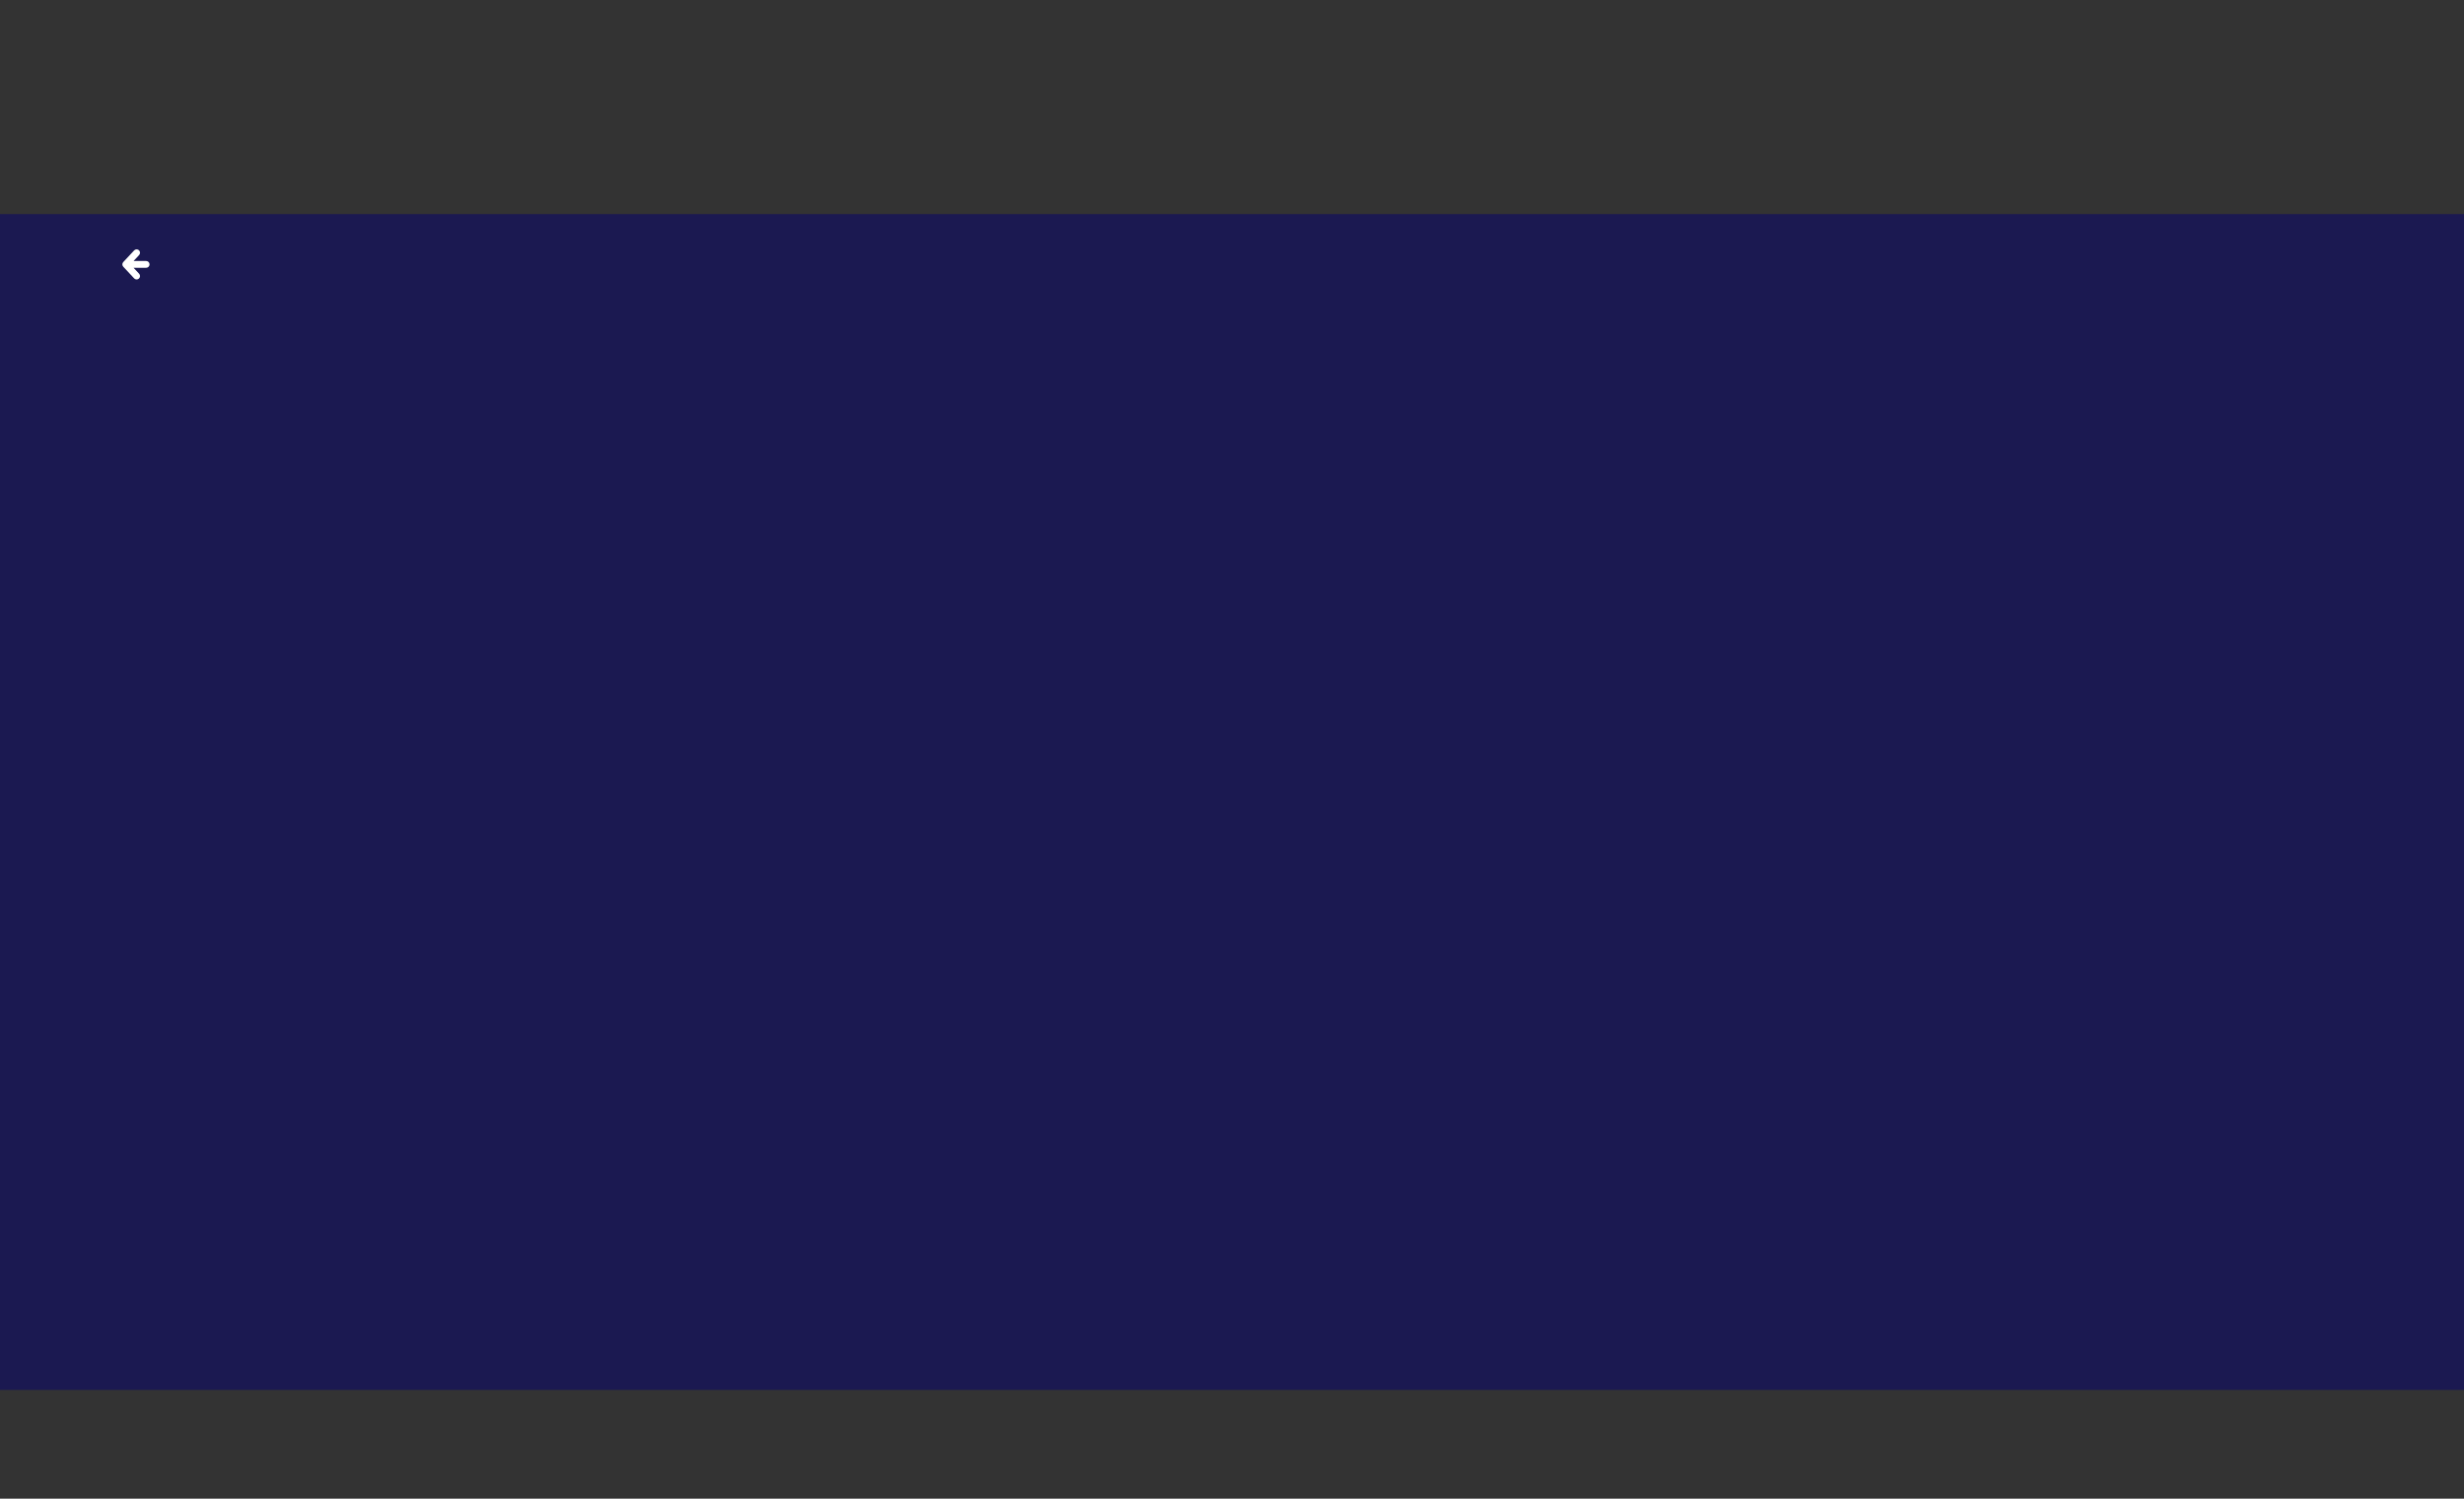 <svg width="725" height="441" viewBox="0 0 725 441" version="1.1" xmlns="http://www.w3.org/2000/svg" xmlns:xlink="http://www.w3.org/1999/xlink" xmlns:figma="http://www.figma.com/figma/ns">
<rect x="0" y="0" width="725" height="441" fill="#333333" stroke="none"/>
<title>project intro img</title>
<desc>Created using Figma</desc>
<g id="Canvas" transform="translate(14949 -6222)" figma:type="canvas">
<g id="project intro img" figma:type="frame">
<g id="Rectangle 30" figma:type="rounded-rectangle">
<use xlink:href="#path0_fill" transform="translate(-14949 6285)" fill="#1B1951"/>
</g>
<mask id="mask0_alpha" mask-type="alpha">
<path d="M -14924 6222L -14249 6222L -14249 6663L -14924 6663L -14924 6222Z" fill="#FFFFFF"/>
</mask>
<g id="Desktop" mask="url(#mask0_alpha)" figma:type="frame">
<g id="Rectangle 8" figma:type="vector">
<use xlink:href="#path1_fill" transform="translate(-14924 6222)" fill="#1B1951"/>
</g>
<g id="Ellipse 2" figma:type="ellipse">
<use xlink:href="#path2_fill" transform="translate(-14913.6 6232.68)" fill="#C4C4C4"/>
</g>
<g id="Ellipse 2" figma:type="ellipse">
<use xlink:href="#path2_fill" transform="translate(-14894.2 6232.68)" fill="#C4C4C4"/>
</g>
<g id="Ellipse 2" figma:type="ellipse">
<use xlink:href="#path2_fill" transform="translate(-14874.7 6232.68)" fill="#C4C4C4"/>
</g>
<g id="Rectangle 9" figma:type="rounded-rectangle">
<use xlink:href="#path3_fill" transform="translate(-14924 6252)" fill="#FFFFFF"/>
</g>
<g id="Content" figma:type="frame">
<g id="BG" figma:type="rounded-rectangle">
<use xlink:href="#path4_fill" transform="translate(-14809 6340)" fill="#FFFFFF"/>
</g>
<g id="file" figma:type="frame">
<g id="Group" figma:type="frame">
<g id="Rectangle 52" figma:type="rounded-rectangle">
<use xlink:href="#path5_fill" transform="translate(-14721 6381)" fill="#ECECF1"/>
</g>
<g id="Rectangle 52" figma:type="rounded-rectangle">
<use xlink:href="#path6_fill" transform="translate(-14721 6405)" fill="#ECECF1"/>
</g>
<g id="Rectangle 52" figma:type="rounded-rectangle">
<use xlink:href="#path7_fill" transform="translate(-14642 6405)" fill="#ECECF1"/>
</g>
</g>
<g id="Line" figma:type="line">
<use xlink:href="#path8_stroke" transform="translate(-14791.2 6428)" fill="#E0E0E0"/>
</g>
<g id="Rectangle 53" figma:type="rounded-rectangle">
<use xlink:href="#path9_fill" transform="translate(-14774 6384)" fill="#ECECF1"/>
</g>
<g id="Rectangle 53" figma:type="rounded-rectangle">
<use xlink:href="#path10_fill" transform="translate(-14391.2 6384)" fill="#ECECF1"/>
</g>
</g>
<g id="file" figma:type="frame">
<g id="Group" figma:type="frame">
<g id="Rectangle 52" figma:type="rounded-rectangle">
<use xlink:href="#path5_fill" transform="translate(-14721 6441)" fill="#ECECF1"/>
</g>
<g id="Rectangle 52" figma:type="rounded-rectangle">
<use xlink:href="#path6_fill" transform="translate(-14721 6465)" fill="#ECECF1"/>
</g>
</g>
<g id="Line" figma:type="line">
<use xlink:href="#path8_stroke" transform="translate(-14791.2 6488)" fill="#E0E0E0"/>
</g>
<g id="Rectangle 53" figma:type="rounded-rectangle">
<use xlink:href="#path9_fill" transform="translate(-14774 6444)" fill="#ECECF1"/>
</g>
<g id="Me" figma:type="text">
<use xlink:href="#path11_fill" transform="translate(-14391 6448)"/>
</g>
</g>
<g id="file" figma:type="frame">
<g id="Group" figma:type="frame">
<g id="Rectangle 52" figma:type="rounded-rectangle">
<use xlink:href="#path5_fill" transform="translate(-14721 6501)" fill="#ECECF1"/>
</g>
<g id="Rectangle 52" figma:type="rounded-rectangle">
<use xlink:href="#path6_fill" transform="translate(-14721 6525)" fill="#ECECF1"/>
</g>
</g>
<g id="Line" figma:type="line">
<use xlink:href="#path8_stroke" transform="translate(-14791.2 6548)" fill="#E0E0E0"/>
</g>
<g id="Rectangle 53" figma:type="rounded-rectangle">
<use xlink:href="#path9_fill" transform="translate(-14774 6504)" fill="#ECECF1"/>
</g>
<g id="Rectangle 53" figma:type="rounded-rectangle">
<use xlink:href="#path10_fill" transform="translate(-14391.2 6504)" fill="#ECECF1"/>
</g>
</g>
<g id="file" figma:type="frame">
<g id="Group" figma:type="frame">
<g id="Rectangle 52" figma:type="rounded-rectangle">
<use xlink:href="#path5_fill" transform="translate(-14721 6562)" fill="#ECECF1"/>
</g>
<g id="Rectangle 52" figma:type="rounded-rectangle">
<use xlink:href="#path6_fill" transform="translate(-14721 6586)" fill="#ECECF1"/>
</g>
</g>
<g id="Line" figma:type="line">
<use xlink:href="#path8_stroke" transform="translate(-14791.2 6609)" fill="#E0E0E0"/>
</g>
<g id="Rectangle 53" figma:type="rounded-rectangle">
<use xlink:href="#path9_fill" transform="translate(-14774 6565)" fill="#ECECF1"/>
</g>
<g id="Rectangle 53" figma:type="rounded-rectangle">
<use xlink:href="#path10_fill" transform="translate(-14391.2 6565)" fill="#ECECF1"/>
</g>
</g>
<g id="file" figma:type="frame">
<g id="Group" figma:type="frame">
<g id="Rectangle 52" figma:type="rounded-rectangle">
<use xlink:href="#path5_fill" transform="translate(-14721 6622)" fill="#ECECF1"/>
</g>
<g id="Rectangle 52" figma:type="rounded-rectangle">
<use xlink:href="#path6_fill" transform="translate(-14721 6646)" fill="#ECECF1"/>
</g>
</g>
<g id="Rectangle 53" figma:type="rounded-rectangle">
<use xlink:href="#path9_fill" transform="translate(-14774 6625)" fill="#ECECF1"/>
</g>
<g id="Rectangle 53" figma:type="rounded-rectangle">
<use xlink:href="#path10_fill" transform="translate(-14391.2 6625)" fill="#ECECF1"/>
</g>
</g>
<g id="header" figma:type="frame">
<g id="Line 7" figma:type="line">
<use xlink:href="#path8_stroke" transform="translate(-14790.8 6366.99)" fill="#E0E0E0"/>
</g>
<g id="Shared by" figma:type="text">
<use xlink:href="#path12_fill" transform="translate(-14391 6344)"/>
</g>
<g id="File" figma:type="text">
<use xlink:href="#path13_fill" transform="translate(-14721 6344)"/>
</g>
</g>
</g>
<g id="Rectangle 55" figma:type="rounded-rectangle">
<use xlink:href="#path14_fill" transform="translate(-14791 6302)" fill="#D4D4DF"/>
</g>
<g id="Rectangle 57" figma:type="rounded-rectangle">
<use xlink:href="#path15_fill" transform="translate(-14924 6282)" fill="#D4D4DF"/>
</g>
<g id="Rectangle 57" figma:type="rounded-rectangle">
<use xlink:href="#path16_fill" transform="translate(-14924 6252)" fill="#34994C"/>
</g>
<g id="icon\down chevron white" figma:type="vector">
<use xlink:href="#path17_stroke" transform="translate(-14553 6266)" fill="#FFFFFF"/>
</g>
<g id="Rectangle 58" figma:type="rounded-rectangle">
<use xlink:href="#path18_fill" transform="translate(-14924 6335)" fill="#FFFFFF"/>
</g>
<g id="Rectangle 58" figma:type="rounded-rectangle">
<use xlink:href="#path19_fill" transform="translate(-14912 6385)" fill="#FFFFFF"/>
</g>
<g id="Rectangle 58" figma:type="rounded-rectangle">
<use xlink:href="#path19_fill" transform="translate(-14911 6317)" fill="#FFFFFF"/>
</g>
<g id="Files" figma:type="text">
<use xlink:href="#path20_fill" transform="translate(-14912 6344)"/>
</g>
<g id="Rectangle 58" figma:type="rounded-rectangle">
<use xlink:href="#path21_fill" transform="translate(-14626 6262)" fill="#FFFFFF"/>
</g>
<g id="Rectangle 58" figma:type="rounded-rectangle">
<use xlink:href="#path22_fill" transform="translate(-14899 6265)" fill="#FFFFFF"/>
</g>
<g id="Rectangle 58" figma:type="rounded-rectangle">
<use xlink:href="#path19_fill" transform="translate(-14912 6420)" fill="#FFFFFF"/>
</g>
<g id="Rectangle 58" figma:type="rounded-rectangle">
<use xlink:href="#path19_fill" transform="translate(-14912 6456)" fill="#FFFFFF"/>
</g>
<g id="Rectangle 58" figma:type="rounded-rectangle">
<use xlink:href="#path19_fill" transform="translate(-14912 6491)" fill="#FFFFFF"/>
</g>
<g id="Rectangle 60" figma:type="rounded-rectangle">
<use xlink:href="#path23_fill" transform="translate(-14292 6252)" fill="#246330"/>
</g>
</g>
<g id="Vector" figma:type="vector">
<use xlink:href="#path24_stroke" transform="translate(-14912 6296.37)" fill="#FFFFFF"/>
</g>
</g>
</g>
<defs>
<path id="path0_fill" d="M 0 0L 725 0L 725 346L 0 346L 0 0Z"/>
<path id="path1_fill" d="M 0 7.783C 0 3.484 3.484 0 7.783 0L 667.217 0C 671.516 0 675 3.484 675 7.783L 675 30L 0 30L 0 7.783Z"/>
<path id="path2_fill" d="M 9.081 4.539C 9.081 7.046 7.048 9.078 4.541 9.078C 2.033 9.078 0 7.046 0 4.539C 0 2.032 2.033 0 4.541 0C 7.048 0 9.081 2.032 9.081 4.539Z"/>
<path id="path3_fill" d="M 0 0L 675 0L 675 411L 0 411L 0 0Z"/>
<path id="path4_fill" d="M 0 0L 561 0L 561 527L 0 527L 0 0Z"/>
<path id="path5_fill" d="M 0 2C 0 0.895 0.895 0 2 0L 211 0C 212.105 0 213 0.895 213 2L 213 18C 213 19.105 212.105 20 211 20L 2 20C 0.895 20 0 19.105 0 18L 0 2Z"/>
<path id="path6_fill" d="M 0 2C 0 0.895 0.895 0 2 0L 70 0C 71.105 0 72 0.895 72 2L 72 8C 72 9.105 71.105 10 70 10L 2 10C 0.895 10 0 9.105 0 8L 0 2Z"/>
<path id="path7_fill" d="M 0 2C 0 0.895 0.895 0 2 0L 20 0C 21.105 0 22 0.895 22 2L 22 8C 22 9.105 21.105 10 20 10L 2 10C 0.895 10 0 9.105 0 8L 0 2Z"/>
<path id="path8_stroke" d="M 0 0L 525 0L 525 -1L 0 -1L 0 0Z"/>
<path id="path9_fill" d="M 0 2C 0 0.895 0.895 0 2 0L 26 0C 27.105 0 28 0.895 28 2L 28 26C 28 27.105 27.105 28 26 28L 2 28C 0.895 28 0 27.105 0 26L 0 2Z"/>
<path id="path10_fill" d="M 0 14C 0 6.268 6.268 0 14 0C 21.732 0 28 6.268 28 14C 28 21.732 21.732 28 14 28C 6.268 28 0 21.732 0 14Z"/>
<path id="path11_fill" d="M 10.044 3.402L 10.044 12L 9.024 12L 9.024 5.682C 9.024 5.598 9.026 5.508 9.03 5.412C 9.038 5.316 9.046 5.218 9.054 5.118L 6.102 10.494C 6.01 10.674 5.87 10.764 5.682 10.764L 5.514 10.764C 5.326 10.764 5.186 10.674 5.094 10.494L 2.082 5.094C 2.106 5.306 2.118 5.502 2.118 5.682L 2.118 12L 1.098 12L 1.098 3.402L 1.956 3.402C 2.06 3.402 2.14 3.412 2.196 3.432C 2.252 3.452 2.306 3.508 2.358 3.6L 5.328 8.892C 5.376 8.988 5.422 9.088 5.466 9.192C 5.514 9.296 5.558 9.402 5.598 9.51C 5.638 9.402 5.68 9.296 5.724 9.192C 5.768 9.084 5.816 8.982 5.868 8.886L 8.784 3.6C 8.832 3.508 8.884 3.452 8.94 3.432C 9 3.412 9.082 3.402 9.186 3.402L 10.044 3.402ZM 15.871 8.298C 15.871 8.05 15.835 7.824 15.763 7.62C 15.695 7.412 15.593 7.234 15.457 7.086C 15.325 6.934 15.163 6.818 14.971 6.738C 14.779 6.654 14.561 6.612 14.317 6.612C 13.805 6.612 13.399 6.762 13.099 7.062C 12.803 7.358 12.619 7.77 12.547 8.298L 15.871 8.298ZM 16.735 11.148C 16.603 11.308 16.445 11.448 16.261 11.568C 16.077 11.684 15.879 11.78 15.667 11.856C 15.459 11.932 15.243 11.988 15.019 12.024C 14.795 12.064 14.573 12.084 14.353 12.084C 13.933 12.084 13.545 12.014 13.189 11.874C 12.837 11.73 12.531 11.522 12.271 11.25C 12.015 10.974 11.815 10.634 11.671 10.23C 11.527 9.826 11.455 9.362 11.455 8.838C 11.455 8.414 11.519 8.018 11.647 7.65C 11.779 7.282 11.967 6.964 12.211 6.696C 12.455 6.424 12.753 6.212 13.105 6.06C 13.457 5.904 13.853 5.826 14.293 5.826C 14.657 5.826 14.993 5.888 15.301 6.012C 15.613 6.132 15.881 6.308 16.105 6.54C 16.333 6.768 16.511 7.052 16.639 7.392C 16.767 7.728 16.831 8.112 16.831 8.544C 16.831 8.712 16.813 8.824 16.777 8.88C 16.741 8.936 16.673 8.964 16.573 8.964L 12.511 8.964C 12.523 9.348 12.575 9.682 12.667 9.966C 12.763 10.25 12.895 10.488 13.063 10.68C 13.231 10.868 13.431 11.01 13.663 11.106C 13.895 11.198 14.155 11.244 14.443 11.244C 14.711 11.244 14.941 11.214 15.133 11.154C 15.329 11.09 15.497 11.022 15.637 10.95C 15.777 10.878 15.893 10.812 15.985 10.752C 16.081 10.688 16.163 10.656 16.231 10.656C 16.319 10.656 16.387 10.69 16.435 10.758L 16.735 11.148Z"/>
<path id="path12_fill" d="M 5.496 4.746C 5.46 4.806 5.42 4.852 5.376 4.884C 5.336 4.912 5.286 4.926 5.226 4.926C 5.158 4.926 5.078 4.892 4.986 4.824C 4.894 4.756 4.778 4.682 4.638 4.602C 4.502 4.518 4.336 4.442 4.14 4.374C 3.948 4.306 3.714 4.272 3.438 4.272C 3.178 4.272 2.948 4.308 2.748 4.38C 2.552 4.448 2.386 4.542 2.25 4.662C 2.118 4.782 2.018 4.924 1.95 5.088C 1.882 5.248 1.848 5.422 1.848 5.61C 1.848 5.85 1.906 6.05 2.022 6.21C 2.142 6.366 2.298 6.5 2.49 6.612C 2.686 6.724 2.906 6.822 3.15 6.906C 3.398 6.986 3.65 7.07 3.906 7.158C 4.166 7.246 4.418 7.346 4.662 7.458C 4.91 7.566 5.13 7.704 5.322 7.872C 5.518 8.04 5.674 8.246 5.79 8.49C 5.91 8.734 5.97 9.034 5.97 9.39C 5.97 9.766 5.906 10.12 5.778 10.452C 5.65 10.78 5.462 11.066 5.214 11.31C 4.97 11.554 4.668 11.746 4.308 11.886C 3.952 12.026 3.546 12.096 3.09 12.096C 2.53 12.096 2.022 11.996 1.566 11.796C 1.11 11.592 0.72 11.318 0.396 10.974L 0.732 10.422C 0.764 10.378 0.802 10.342 0.846 10.314C 0.894 10.282 0.946 10.266 1.002 10.266C 1.054 10.266 1.112 10.288 1.176 10.332C 1.244 10.372 1.32 10.424 1.404 10.488C 1.488 10.552 1.584 10.622 1.692 10.698C 1.8 10.774 1.922 10.844 2.058 10.908C 2.198 10.972 2.356 11.026 2.532 11.07C 2.708 11.11 2.906 11.13 3.126 11.13C 3.402 11.13 3.648 11.092 3.864 11.016C 4.08 10.94 4.262 10.834 4.41 10.698C 4.562 10.558 4.678 10.392 4.758 10.2C 4.838 10.008 4.878 9.794 4.878 9.558C 4.878 9.298 4.818 9.086 4.698 8.922C 4.582 8.754 4.428 8.614 4.236 8.502C 4.044 8.39 3.824 8.296 3.576 8.22C 3.328 8.14 3.076 8.06 2.82 7.98C 2.564 7.896 2.312 7.8 2.064 7.692C 1.816 7.584 1.596 7.444 1.404 7.272C 1.212 7.1 1.056 6.886 0.936 6.63C 0.82 6.37 0.762 6.05 0.762 5.67C 0.762 5.366 0.82 5.072 0.936 4.788C 1.056 4.504 1.228 4.252 1.452 4.032C 1.68 3.812 1.958 3.636 2.286 3.504C 2.618 3.372 2.998 3.306 3.426 3.306C 3.906 3.306 4.342 3.382 4.734 3.534C 5.13 3.686 5.478 3.906 5.778 4.194L 5.496 4.746ZM 8.33 6.732C 8.59 6.456 8.878 6.236 9.194 6.072C 9.51 5.908 9.874 5.826 10.286 5.826C 10.618 5.826 10.91 5.882 11.162 5.994C 11.418 6.102 11.63 6.258 11.798 6.462C 11.97 6.662 12.1 6.904 12.188 7.188C 12.276 7.472 12.32 7.786 12.32 8.13L 12.32 12L 11.246 12L 11.246 8.13C 11.246 7.67 11.14 7.314 10.928 7.062C 10.72 6.806 10.402 6.678 9.974 6.678C 9.658 6.678 9.362 6.754 9.086 6.906C 8.814 7.058 8.562 7.264 8.33 7.524L 8.33 12L 7.256 12L 7.256 3.162L 8.33 3.162L 8.33 6.732ZM 17.242 9.264C 16.75 9.28 16.33 9.32 15.982 9.384C 15.638 9.444 15.356 9.524 15.136 9.624C 14.92 9.724 14.762 9.842 14.662 9.978C 14.566 10.114 14.518 10.266 14.518 10.434C 14.518 10.594 14.544 10.732 14.596 10.848C 14.648 10.964 14.718 11.06 14.806 11.136C 14.898 11.208 15.004 11.262 15.124 11.298C 15.248 11.33 15.38 11.346 15.52 11.346C 15.708 11.346 15.88 11.328 16.036 11.292C 16.192 11.252 16.338 11.196 16.474 11.124C 16.614 11.052 16.746 10.966 16.87 10.866C 16.998 10.766 17.122 10.652 17.242 10.524L 17.242 9.264ZM 13.792 6.78C 14.128 6.456 14.49 6.214 14.878 6.054C 15.266 5.894 15.696 5.814 16.168 5.814C 16.508 5.814 16.81 5.87 17.074 5.982C 17.338 6.094 17.56 6.25 17.74 6.45C 17.92 6.65 18.056 6.892 18.148 7.176C 18.24 7.46 18.286 7.772 18.286 8.112L 18.286 12L 17.812 12C 17.708 12 17.628 11.984 17.572 11.952C 17.516 11.916 17.472 11.848 17.44 11.748L 17.32 11.172C 17.16 11.32 17.004 11.452 16.852 11.568C 16.7 11.68 16.54 11.776 16.372 11.856C 16.204 11.932 16.024 11.99 15.832 12.03C 15.644 12.074 15.434 12.096 15.202 12.096C 14.966 12.096 14.744 12.064 14.536 12C 14.328 11.932 14.146 11.832 13.99 11.7C 13.838 11.568 13.716 11.402 13.624 11.202C 13.536 10.998 13.492 10.758 13.492 10.482C 13.492 10.242 13.558 10.012 13.69 9.792C 13.822 9.568 14.036 9.37 14.332 9.198C 14.628 9.026 15.014 8.886 15.49 8.778C 15.966 8.666 16.55 8.602 17.242 8.586L 17.242 8.112C 17.242 7.64 17.14 7.284 16.936 7.044C 16.732 6.8 16.434 6.678 16.042 6.678C 15.778 6.678 15.556 6.712 15.376 6.78C 15.2 6.844 15.046 6.918 14.914 7.002C 14.786 7.082 14.674 7.156 14.578 7.224C 14.486 7.288 14.394 7.32 14.302 7.32C 14.23 7.32 14.168 7.302 14.116 7.266C 14.064 7.226 14.02 7.178 13.984 7.122L 13.792 6.78ZM 20.926 7.14C 21.118 6.724 21.354 6.4 21.634 6.168C 21.914 5.932 22.256 5.814 22.66 5.814C 22.788 5.814 22.91 5.828 23.026 5.856C 23.146 5.884 23.252 5.928 23.344 5.988L 23.266 6.786C 23.242 6.886 23.182 6.936 23.086 6.936C 23.03 6.936 22.948 6.924 22.84 6.9C 22.732 6.876 22.61 6.864 22.474 6.864C 22.282 6.864 22.11 6.892 21.958 6.948C 21.81 7.004 21.676 7.088 21.556 7.2C 21.44 7.308 21.334 7.444 21.238 7.608C 21.146 7.768 21.062 7.952 20.986 8.16L 20.986 12L 19.912 12L 19.912 5.922L 20.524 5.922C 20.64 5.922 20.72 5.944 20.764 5.988C 20.808 6.032 20.838 6.108 20.854 6.216L 20.926 7.14ZM 28.105 8.298C 28.105 8.05 28.069 7.824 27.997 7.62C 27.929 7.412 27.827 7.234 27.691 7.086C 27.559 6.934 27.397 6.818 27.205 6.738C 27.013 6.654 26.795 6.612 26.551 6.612C 26.039 6.612 25.633 6.762 25.333 7.062C 25.037 7.358 24.853 7.77 24.781 8.298L 28.105 8.298ZM 28.969 11.148C 28.837 11.308 28.679 11.448 28.495 11.568C 28.311 11.684 28.113 11.78 27.901 11.856C 27.693 11.932 27.477 11.988 27.253 12.024C 27.029 12.064 26.807 12.084 26.587 12.084C 26.167 12.084 25.779 12.014 25.423 11.874C 25.071 11.73 24.765 11.522 24.505 11.25C 24.249 10.974 24.049 10.634 23.905 10.23C 23.761 9.826 23.689 9.362 23.689 8.838C 23.689 8.414 23.753 8.018 23.881 7.65C 24.013 7.282 24.201 6.964 24.445 6.696C 24.689 6.424 24.987 6.212 25.339 6.06C 25.691 5.904 26.087 5.826 26.527 5.826C 26.891 5.826 27.227 5.888 27.535 6.012C 27.847 6.132 28.115 6.308 28.339 6.54C 28.567 6.768 28.745 7.052 28.873 7.392C 29.001 7.728 29.065 8.112 29.065 8.544C 29.065 8.712 29.047 8.824 29.011 8.88C 28.975 8.936 28.907 8.964 28.807 8.964L 24.745 8.964C 24.757 9.348 24.809 9.682 24.901 9.966C 24.997 10.25 25.129 10.488 25.297 10.68C 25.465 10.868 25.665 11.01 25.897 11.106C 26.129 11.198 26.389 11.244 26.677 11.244C 26.945 11.244 27.175 11.214 27.367 11.154C 27.563 11.09 27.731 11.022 27.871 10.95C 28.011 10.878 28.127 10.812 28.219 10.752C 28.315 10.688 28.397 10.656 28.465 10.656C 28.553 10.656 28.621 10.69 28.669 10.758L 28.969 11.148ZM 34.337 7.368C 34.137 7.1 33.921 6.914 33.689 6.81C 33.457 6.702 33.197 6.648 32.909 6.648C 32.345 6.648 31.911 6.85 31.607 7.254C 31.303 7.658 31.151 8.234 31.151 8.982C 31.151 9.378 31.185 9.718 31.253 10.002C 31.321 10.282 31.421 10.514 31.553 10.698C 31.685 10.878 31.847 11.01 32.039 11.094C 32.231 11.178 32.449 11.22 32.693 11.22C 33.045 11.22 33.351 11.14 33.611 10.98C 33.875 10.82 34.117 10.594 34.337 10.302L 34.337 7.368ZM 35.405 3.162L 35.405 12L 34.769 12C 34.617 12 34.521 11.926 34.481 11.778L 34.385 11.04C 34.125 11.352 33.829 11.604 33.497 11.796C 33.165 11.988 32.781 12.084 32.345 12.084C 31.997 12.084 31.681 12.018 31.397 11.886C 31.113 11.75 30.871 11.552 30.671 11.292C 30.471 11.032 30.317 10.708 30.209 10.32C 30.101 9.932 30.047 9.486 30.047 8.982C 30.047 8.534 30.107 8.118 30.227 7.734C 30.347 7.346 30.519 7.01 30.743 6.726C 30.967 6.442 31.241 6.22 31.565 6.06C 31.893 5.896 32.261 5.814 32.669 5.814C 33.041 5.814 33.359 5.878 33.623 6.006C 33.891 6.13 34.129 6.304 34.337 6.528L 34.337 3.162L 35.405 3.162ZM 41.236 10.536C 41.432 10.8 41.646 10.986 41.878 11.094C 42.114 11.202 42.372 11.256 42.652 11.256C 43.224 11.256 43.662 11.054 43.966 10.65C 44.27 10.246 44.422 9.644 44.422 8.844C 44.422 8.1 44.286 7.554 44.014 7.206C 43.746 6.854 43.362 6.678 42.862 6.678C 42.514 6.678 42.21 6.758 41.95 6.918C 41.694 7.078 41.456 7.304 41.236 7.596L 41.236 10.536ZM 41.236 6.798C 41.492 6.502 41.78 6.266 42.1 6.09C 42.424 5.914 42.796 5.826 43.216 5.826C 43.572 5.826 43.892 5.894 44.176 6.03C 44.464 6.166 44.708 6.364 44.908 6.624C 45.108 6.88 45.26 7.192 45.364 7.56C 45.472 7.928 45.526 8.342 45.526 8.802C 45.526 9.294 45.466 9.742 45.346 10.146C 45.226 10.55 45.052 10.896 44.824 11.184C 44.6 11.468 44.326 11.69 44.002 11.85C 43.678 12.006 43.314 12.084 42.91 12.084C 42.51 12.084 42.172 12.01 41.896 11.862C 41.624 11.71 41.386 11.496 41.182 11.22L 41.128 11.772C 41.096 11.924 41.004 12 40.852 12L 40.162 12L 40.162 3.162L 41.236 3.162L 41.236 6.798ZM 51.969 5.922L 48.579 13.794C 48.543 13.874 48.497 13.938 48.441 13.986C 48.389 14.034 48.307 14.058 48.195 14.058L 47.403 14.058L 48.513 11.646L 46.005 5.922L 46.929 5.922C 47.021 5.922 47.093 5.946 47.145 5.994C 47.201 6.038 47.239 6.088 47.259 6.144L 48.885 9.972C 48.949 10.14 49.003 10.316 49.047 10.5C 49.103 10.312 49.163 10.134 49.227 9.966L 50.805 6.144C 50.829 6.08 50.869 6.028 50.925 5.988C 50.985 5.944 51.051 5.922 51.123 5.922L 51.969 5.922Z"/>
<path id="path13_fill" d="M 2.262 4.35L 2.262 7.356L 5.796 7.356L 5.796 8.304L 2.262 8.304L 2.262 12L 1.098 12L 1.098 3.402L 6.396 3.402L 6.396 4.35L 2.262 4.35ZM 8.736 5.922L 8.736 12L 7.668 12L 7.668 5.922L 8.736 5.922ZM 8.964 4.014C 8.964 4.118 8.942 4.216 8.898 4.308C 8.858 4.396 8.802 4.476 8.73 4.548C 8.662 4.616 8.58 4.67 8.484 4.71C 8.392 4.75 8.294 4.77 8.19 4.77C 8.086 4.77 7.988 4.75 7.896 4.71C 7.808 4.67 7.73 4.616 7.662 4.548C 7.594 4.476 7.54 4.396 7.5 4.308C 7.46 4.216 7.44 4.118 7.44 4.014C 7.44 3.91 7.46 3.812 7.5 3.72C 7.54 3.624 7.594 3.542 7.662 3.474C 7.73 3.402 7.808 3.346 7.896 3.306C 7.988 3.266 8.086 3.246 8.19 3.246C 8.294 3.246 8.392 3.266 8.484 3.306C 8.58 3.346 8.662 3.402 8.73 3.474C 8.802 3.542 8.858 3.624 8.898 3.72C 8.942 3.812 8.964 3.91 8.964 4.014ZM 11.595 3.162L 11.595 12L 10.527 12L 10.527 3.162L 11.595 3.162ZM 17.395 8.298C 17.395 8.05 17.358 7.824 17.287 7.62C 17.218 7.412 17.116 7.234 16.98 7.086C 16.849 6.934 16.686 6.818 16.494 6.738C 16.302 6.654 16.084 6.612 15.841 6.612C 15.329 6.612 14.922 6.762 14.623 7.062C 14.326 7.358 14.143 7.77 14.07 8.298L 17.395 8.298ZM 18.259 11.148C 18.127 11.308 17.968 11.448 17.785 11.568C 17.601 11.684 17.402 11.78 17.191 11.856C 16.983 11.932 16.767 11.988 16.543 12.024C 16.319 12.064 16.096 12.084 15.877 12.084C 15.457 12.084 15.069 12.014 14.713 11.874C 14.361 11.73 14.055 11.522 13.794 11.25C 13.539 10.974 13.338 10.634 13.194 10.23C 13.05 9.826 12.979 9.362 12.979 8.838C 12.979 8.414 13.043 8.018 13.171 7.65C 13.303 7.282 13.491 6.964 13.735 6.696C 13.979 6.424 14.277 6.212 14.629 6.06C 14.98 5.904 15.377 5.826 15.816 5.826C 16.18 5.826 16.517 5.888 16.825 6.012C 17.137 6.132 17.404 6.308 17.628 6.54C 17.857 6.768 18.035 7.052 18.163 7.392C 18.291 7.728 18.355 8.112 18.355 8.544C 18.355 8.712 18.337 8.824 18.3 8.88C 18.265 8.936 18.197 8.964 18.096 8.964L 14.034 8.964C 14.046 9.348 14.098 9.682 14.191 9.966C 14.287 10.25 14.418 10.488 14.586 10.68C 14.755 10.868 14.954 11.01 15.187 11.106C 15.418 11.198 15.678 11.244 15.966 11.244C 16.235 11.244 16.465 11.214 16.657 11.154C 16.852 11.09 17.02 11.022 17.16 10.95C 17.3 10.878 17.416 10.812 17.509 10.752C 17.605 10.688 17.686 10.656 17.755 10.656C 17.843 10.656 17.91 10.69 17.959 10.758L 18.259 11.148Z"/>
<path id="path14_fill" d="M 0 2C 0 0.895 0.895 0 2 0L 77 0C 78.105 0 79 0.895 79 2L 79 12C 79 13.105 78.105 14 77 14L 2 14C 0.895 14 0 13.105 0 12L 0 2Z"/>
<path id="path15_fill" d="M 0 0L 115 0L 115 411L 0 411L 0 0Z"/>
<path id="path16_fill" d="M 0 0L 675 0L 675 30L 0 30L 0 0Z"/>
<path id="path17_stroke" d="M 0.707 -0.707C 0.317 -1.098 -0.317 -1.098 -0.707 -0.707C -1.098 -0.317 -1.098 0.317 -0.707 0.707L 0.707 -0.707ZM 3 3L 2.293 3.707C 2.683 4.098 3.317 4.098 3.707 3.707L 3 3ZM 6.707 0.707C 7.098 0.317 7.098 -0.317 6.707 -0.707C 6.317 -1.098 5.683 -1.098 5.293 -0.707L 6.707 0.707ZM -0.707 0.707L 2.293 3.707L 3.707 2.293L 0.707 -0.707L -0.707 0.707ZM 3.707 3.707L 6.707 0.707L 5.293 -0.707L 2.293 2.293L 3.707 3.707Z"/>
<path id="path18_fill" d="M 0 0L 115 0L 115 31L 0 31L 0 0Z"/>
<path id="path19_fill" d="M 0 0L 43 0L 43 5L 0 5L 0 0Z"/>
<path id="path20_fill" d="M 2.262 4.35L 2.262 7.356L 5.796 7.356L 5.796 8.304L 2.262 8.304L 2.262 12L 1.098 12L 1.098 3.402L 6.396 3.402L 6.396 4.35L 2.262 4.35ZM 8.736 5.922L 8.736 12L 7.668 12L 7.668 5.922L 8.736 5.922ZM 8.964 4.014C 8.964 4.118 8.942 4.216 8.898 4.308C 8.858 4.396 8.802 4.476 8.73 4.548C 8.662 4.616 8.58 4.67 8.484 4.71C 8.392 4.75 8.294 4.77 8.19 4.77C 8.086 4.77 7.988 4.75 7.896 4.71C 7.808 4.67 7.73 4.616 7.662 4.548C 7.594 4.476 7.54 4.396 7.5 4.308C 7.46 4.216 7.44 4.118 7.44 4.014C 7.44 3.91 7.46 3.812 7.5 3.72C 7.54 3.624 7.594 3.542 7.662 3.474C 7.73 3.402 7.808 3.346 7.896 3.306C 7.988 3.266 8.086 3.246 8.19 3.246C 8.294 3.246 8.392 3.266 8.484 3.306C 8.58 3.346 8.662 3.402 8.73 3.474C 8.802 3.542 8.858 3.624 8.898 3.72C 8.942 3.812 8.964 3.91 8.964 4.014ZM 11.595 3.162L 11.595 12L 10.527 12L 10.527 3.162L 11.595 3.162ZM 17.395 8.298C 17.395 8.05 17.358 7.824 17.287 7.62C 17.218 7.412 17.116 7.234 16.98 7.086C 16.849 6.934 16.686 6.818 16.494 6.738C 16.302 6.654 16.084 6.612 15.841 6.612C 15.329 6.612 14.922 6.762 14.623 7.062C 14.326 7.358 14.143 7.77 14.07 8.298L 17.395 8.298ZM 18.259 11.148C 18.127 11.308 17.968 11.448 17.785 11.568C 17.601 11.684 17.402 11.78 17.191 11.856C 16.983 11.932 16.767 11.988 16.543 12.024C 16.319 12.064 16.096 12.084 15.877 12.084C 15.457 12.084 15.069 12.014 14.713 11.874C 14.361 11.73 14.055 11.522 13.794 11.25C 13.539 10.974 13.338 10.634 13.194 10.23C 13.05 9.826 12.979 9.362 12.979 8.838C 12.979 8.414 13.043 8.018 13.171 7.65C 13.303 7.282 13.491 6.964 13.735 6.696C 13.979 6.424 14.277 6.212 14.629 6.06C 14.98 5.904 15.377 5.826 15.816 5.826C 16.18 5.826 16.517 5.888 16.825 6.012C 17.137 6.132 17.404 6.308 17.628 6.54C 17.857 6.768 18.035 7.052 18.163 7.392C 18.291 7.728 18.355 8.112 18.355 8.544C 18.355 8.712 18.337 8.824 18.3 8.88C 18.265 8.936 18.197 8.964 18.096 8.964L 14.034 8.964C 14.046 9.348 14.098 9.682 14.191 9.966C 14.287 10.25 14.418 10.488 14.586 10.68C 14.755 10.868 14.954 11.01 15.187 11.106C 15.418 11.198 15.678 11.244 15.966 11.244C 16.235 11.244 16.465 11.214 16.657 11.154C 16.852 11.09 17.02 11.022 17.16 10.95C 17.3 10.878 17.416 10.812 17.509 10.752C 17.605 10.688 17.686 10.656 17.755 10.656C 17.843 10.656 17.91 10.69 17.959 10.758L 18.259 11.148ZM 23.206 6.924C 23.158 7.012 23.084 7.056 22.984 7.056C 22.924 7.056 22.856 7.034 22.78 6.99C 22.704 6.946 22.61 6.898 22.498 6.846C 22.39 6.79 22.26 6.74 22.108 6.696C 21.956 6.648 21.776 6.624 21.568 6.624C 21.388 6.624 21.226 6.648 21.082 6.696C 20.938 6.74 20.814 6.802 20.71 6.882C 20.61 6.962 20.532 7.056 20.476 7.164C 20.424 7.268 20.398 7.382 20.398 7.506C 20.398 7.662 20.442 7.792 20.53 7.896C 20.622 8 20.742 8.09 20.89 8.166C 21.038 8.242 21.206 8.31 21.394 8.37C 21.582 8.426 21.774 8.488 21.97 8.556C 22.17 8.62 22.364 8.692 22.552 8.772C 22.74 8.852 22.908 8.952 23.056 9.072C 23.204 9.192 23.322 9.34 23.41 9.516C 23.502 9.688 23.548 9.896 23.548 10.14C 23.548 10.42 23.498 10.68 23.398 10.92C 23.298 11.156 23.15 11.362 22.954 11.538C 22.758 11.71 22.518 11.846 22.234 11.946C 21.95 12.046 21.622 12.096 21.25 12.096C 20.826 12.096 20.442 12.028 20.098 11.892C 19.754 11.752 19.462 11.574 19.222 11.358L 19.474 10.95C 19.506 10.898 19.544 10.858 19.588 10.83C 19.632 10.802 19.688 10.788 19.756 10.788C 19.828 10.788 19.904 10.816 19.984 10.872C 20.064 10.928 20.16 10.99 20.272 11.058C 20.388 11.126 20.528 11.188 20.692 11.244C 20.856 11.3 21.06 11.328 21.304 11.328C 21.512 11.328 21.694 11.302 21.85 11.25C 22.006 11.194 22.136 11.12 22.24 11.028C 22.344 10.936 22.42 10.83 22.468 10.71C 22.52 10.59 22.546 10.462 22.546 10.326C 22.546 10.158 22.5 10.02 22.408 9.912C 22.32 9.8 22.202 9.706 22.054 9.63C 21.906 9.55 21.736 9.482 21.544 9.426C 21.356 9.366 21.162 9.304 20.962 9.24C 20.766 9.176 20.572 9.104 20.38 9.024C 20.192 8.94 20.024 8.836 19.876 8.712C 19.728 8.588 19.608 8.436 19.516 8.256C 19.428 8.072 19.384 7.85 19.384 7.59C 19.384 7.358 19.432 7.136 19.528 6.924C 19.624 6.708 19.764 6.52 19.948 6.36C 20.132 6.196 20.358 6.066 20.626 5.97C 20.894 5.874 21.2 5.826 21.544 5.826C 21.944 5.826 22.302 5.89 22.618 6.018C 22.938 6.142 23.214 6.314 23.446 6.534L 23.206 6.924Z"/>
<path id="path21_fill" d="M 0 0L 64 0L 64 10L 0 10L 0 0Z"/>
<path id="path22_fill" d="M 0 0L 26 0L 26 4L 0 4L 0 0Z"/>
<path id="path23_fill" d="M 0 0L 30 0L 30 30L 0 30L 0 0Z"/>
<path id="path24_stroke" d="M 2.469 7.542C 2.846 7.945 3.478 7.967 3.882 7.59C 4.286 7.214 4.308 6.581 3.931 6.177L 2.469 7.542ZM 0 3.43L -0.731 2.747C -1.09 3.132 -1.09 3.728 -0.731 4.112L 0 3.43ZM 3.931 0.682C 4.308 0.278 4.286 -0.354 3.882 -0.731C 3.478 -1.108 2.846 -1.086 2.469 -0.682L 3.931 0.682ZM 6 4.43C 6.552 4.43 7 3.982 7 3.43C 7 2.877 6.552 2.43 6 2.43L 6 4.43ZM 3.931 6.177L 0.731 2.747L -0.731 4.112L 2.469 7.542L 3.931 6.177ZM 0.731 4.112L 3.931 0.682L 2.469 -0.682L -0.731 2.747L 0.731 4.112ZM 0 4.43L 6 4.43L 6 2.43L 0 2.43L 0 4.43Z"/>
</defs>
</svg>
